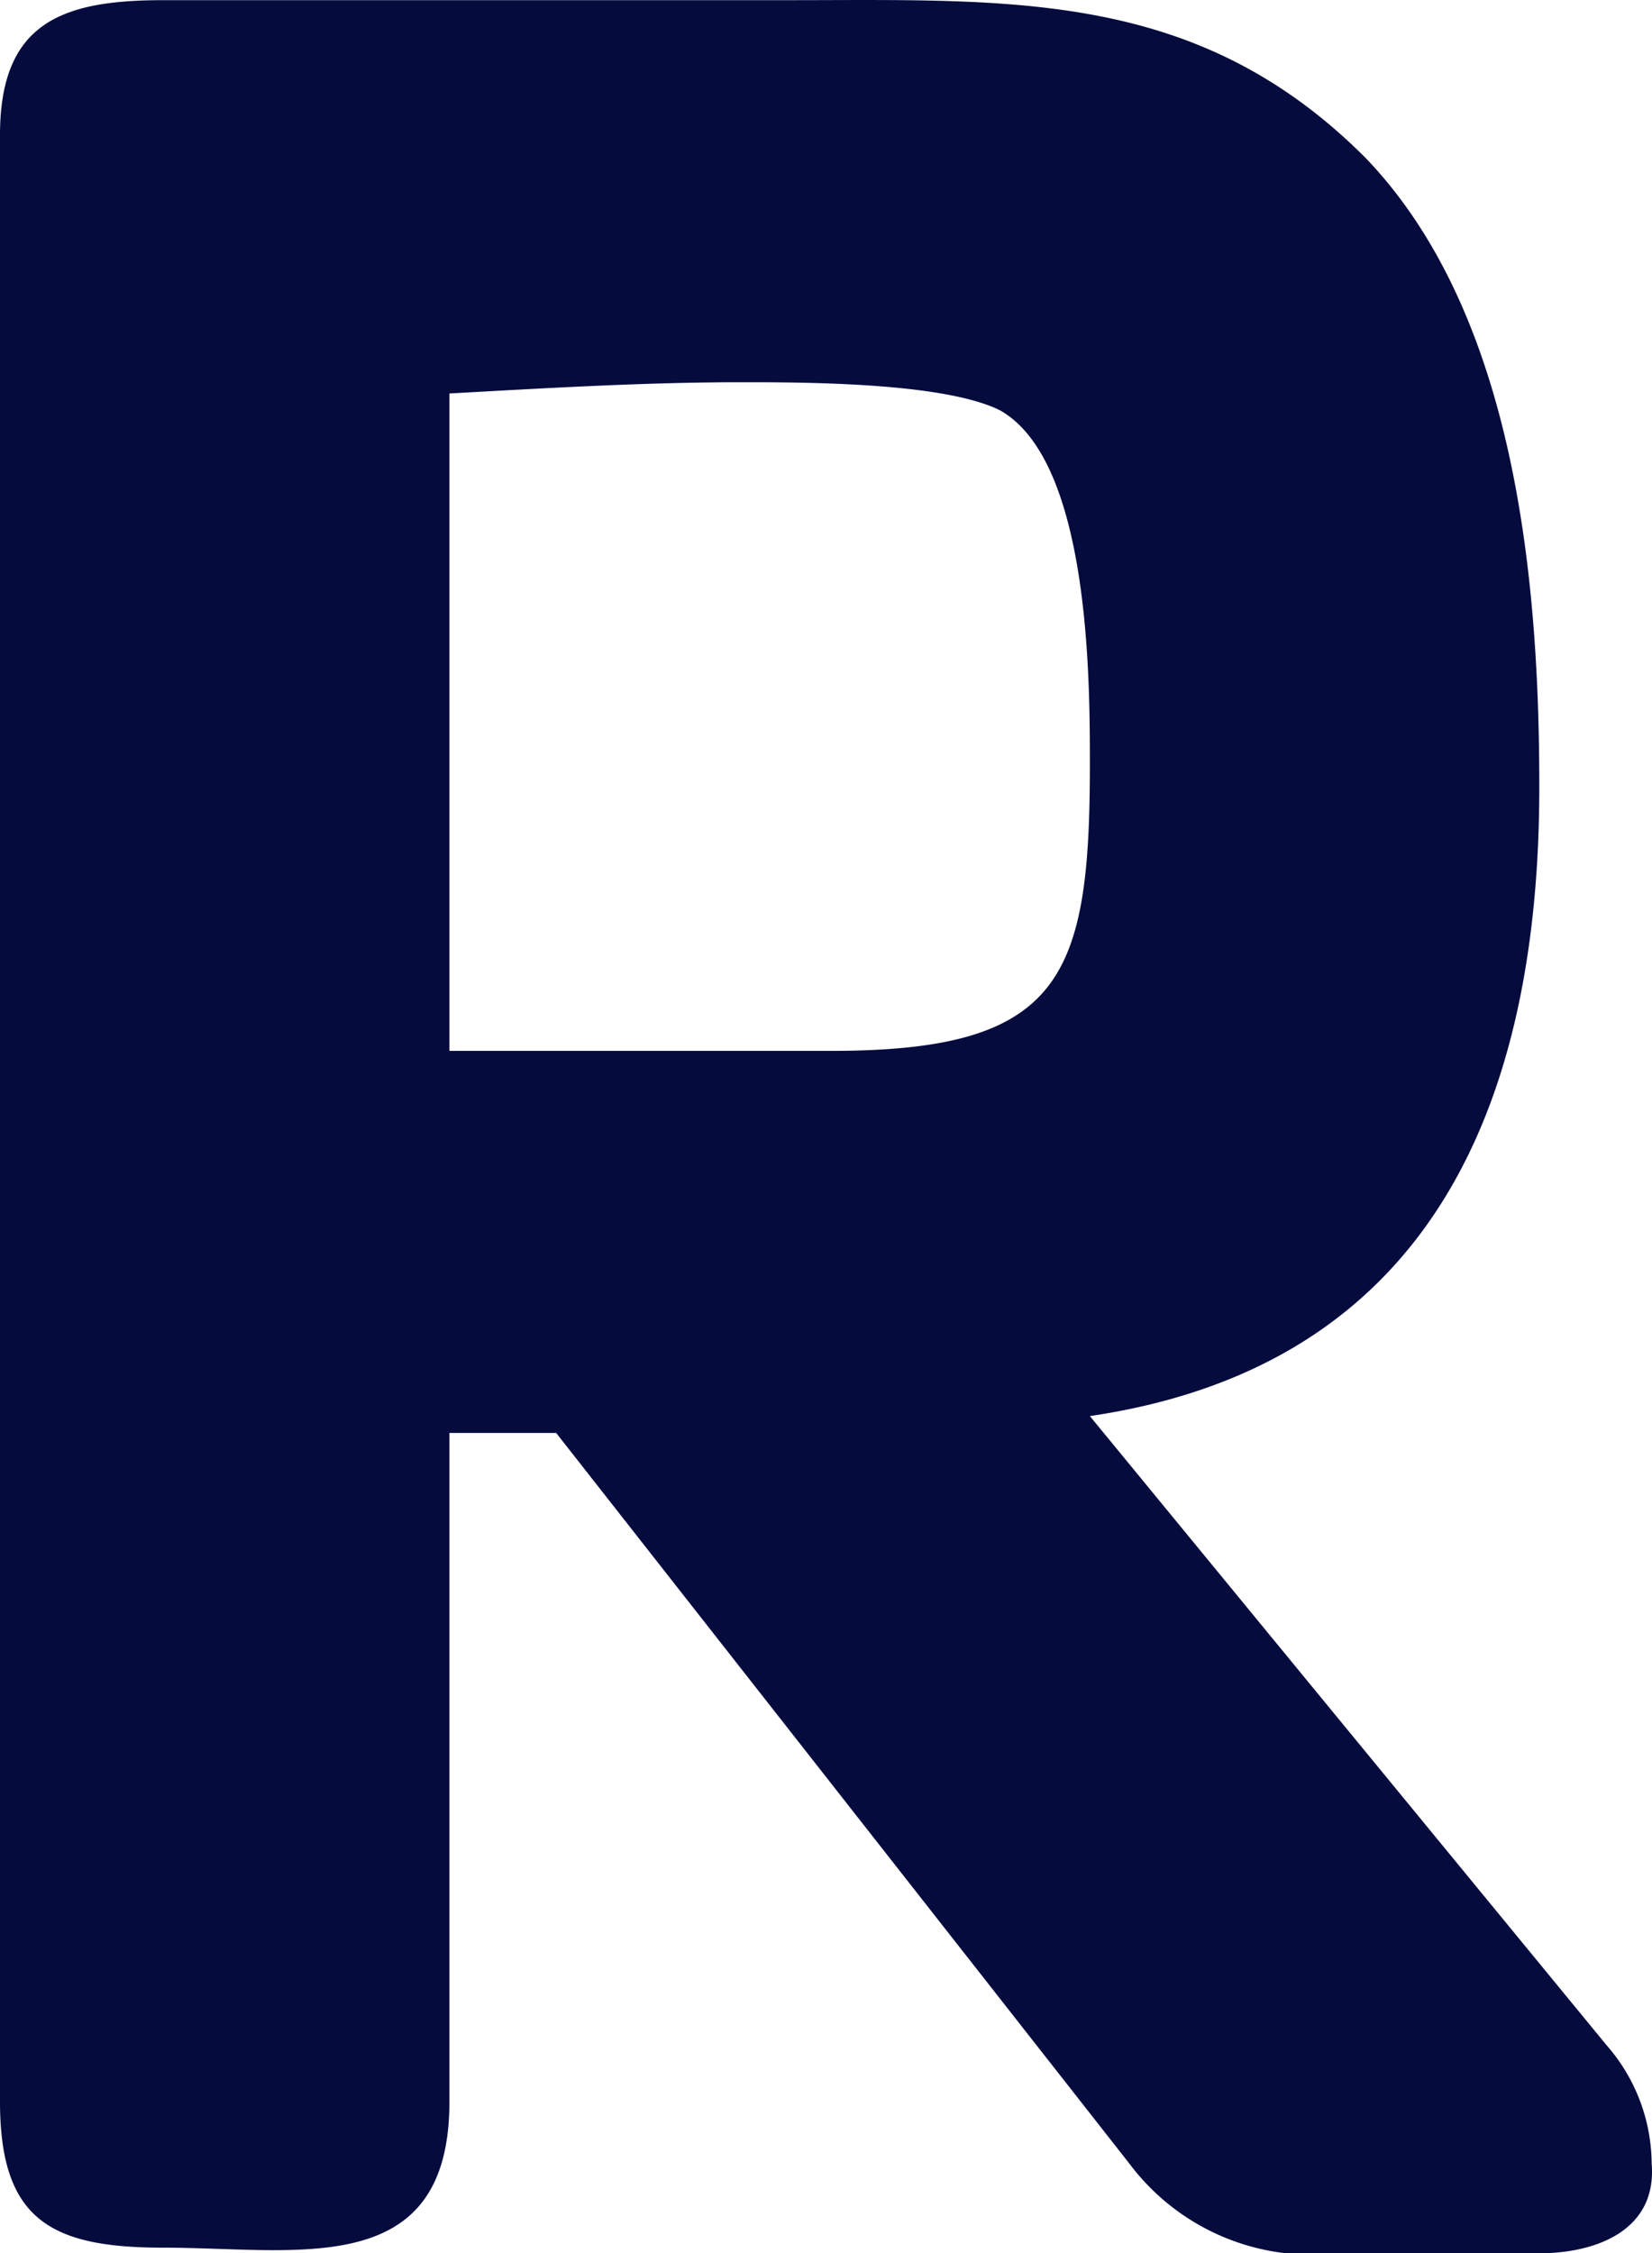 <svg id="Iconos" xmlns="http://www.w3.org/2000/svg" viewBox="0 0 29.406 40.103"><defs><style>.cls-1{isolation:isolate;}.cls-2{fill:#050b3d;}</style></defs><g class="cls-1"><path class="cls-2" d="M27.4,40.1H23.8a4.053,4.053,0,0,1-3.7-1.6L9.9,25.5H8V37.4C8,40.6,5.3,40,2.9,40,.9,40,0,39.5,0,37.4V2.4C0,.4,1.1,0,2.9,0H14c4,0,7.3-.2,10.3,2.8C27,5.6,27.4,10.4,27.4,14c0,5.6-1.9,10.3-8,11.2l9.2,11.2a3.227,3.227,0,0,1,.8,2.1C29.5,39.7,28.4,40.1,27.4,40.1ZM17.8,7.3c-1-.5-3.5-.5-4.6-.5-1.7,0-3.4.1-5.2.2V18.7h6.8c4.1,0,4.6-1.3,4.6-5.1C19.4,12.1,19.4,8.2,17.8,7.3Z" transform="translate(0 0.003)"/></g></svg>
